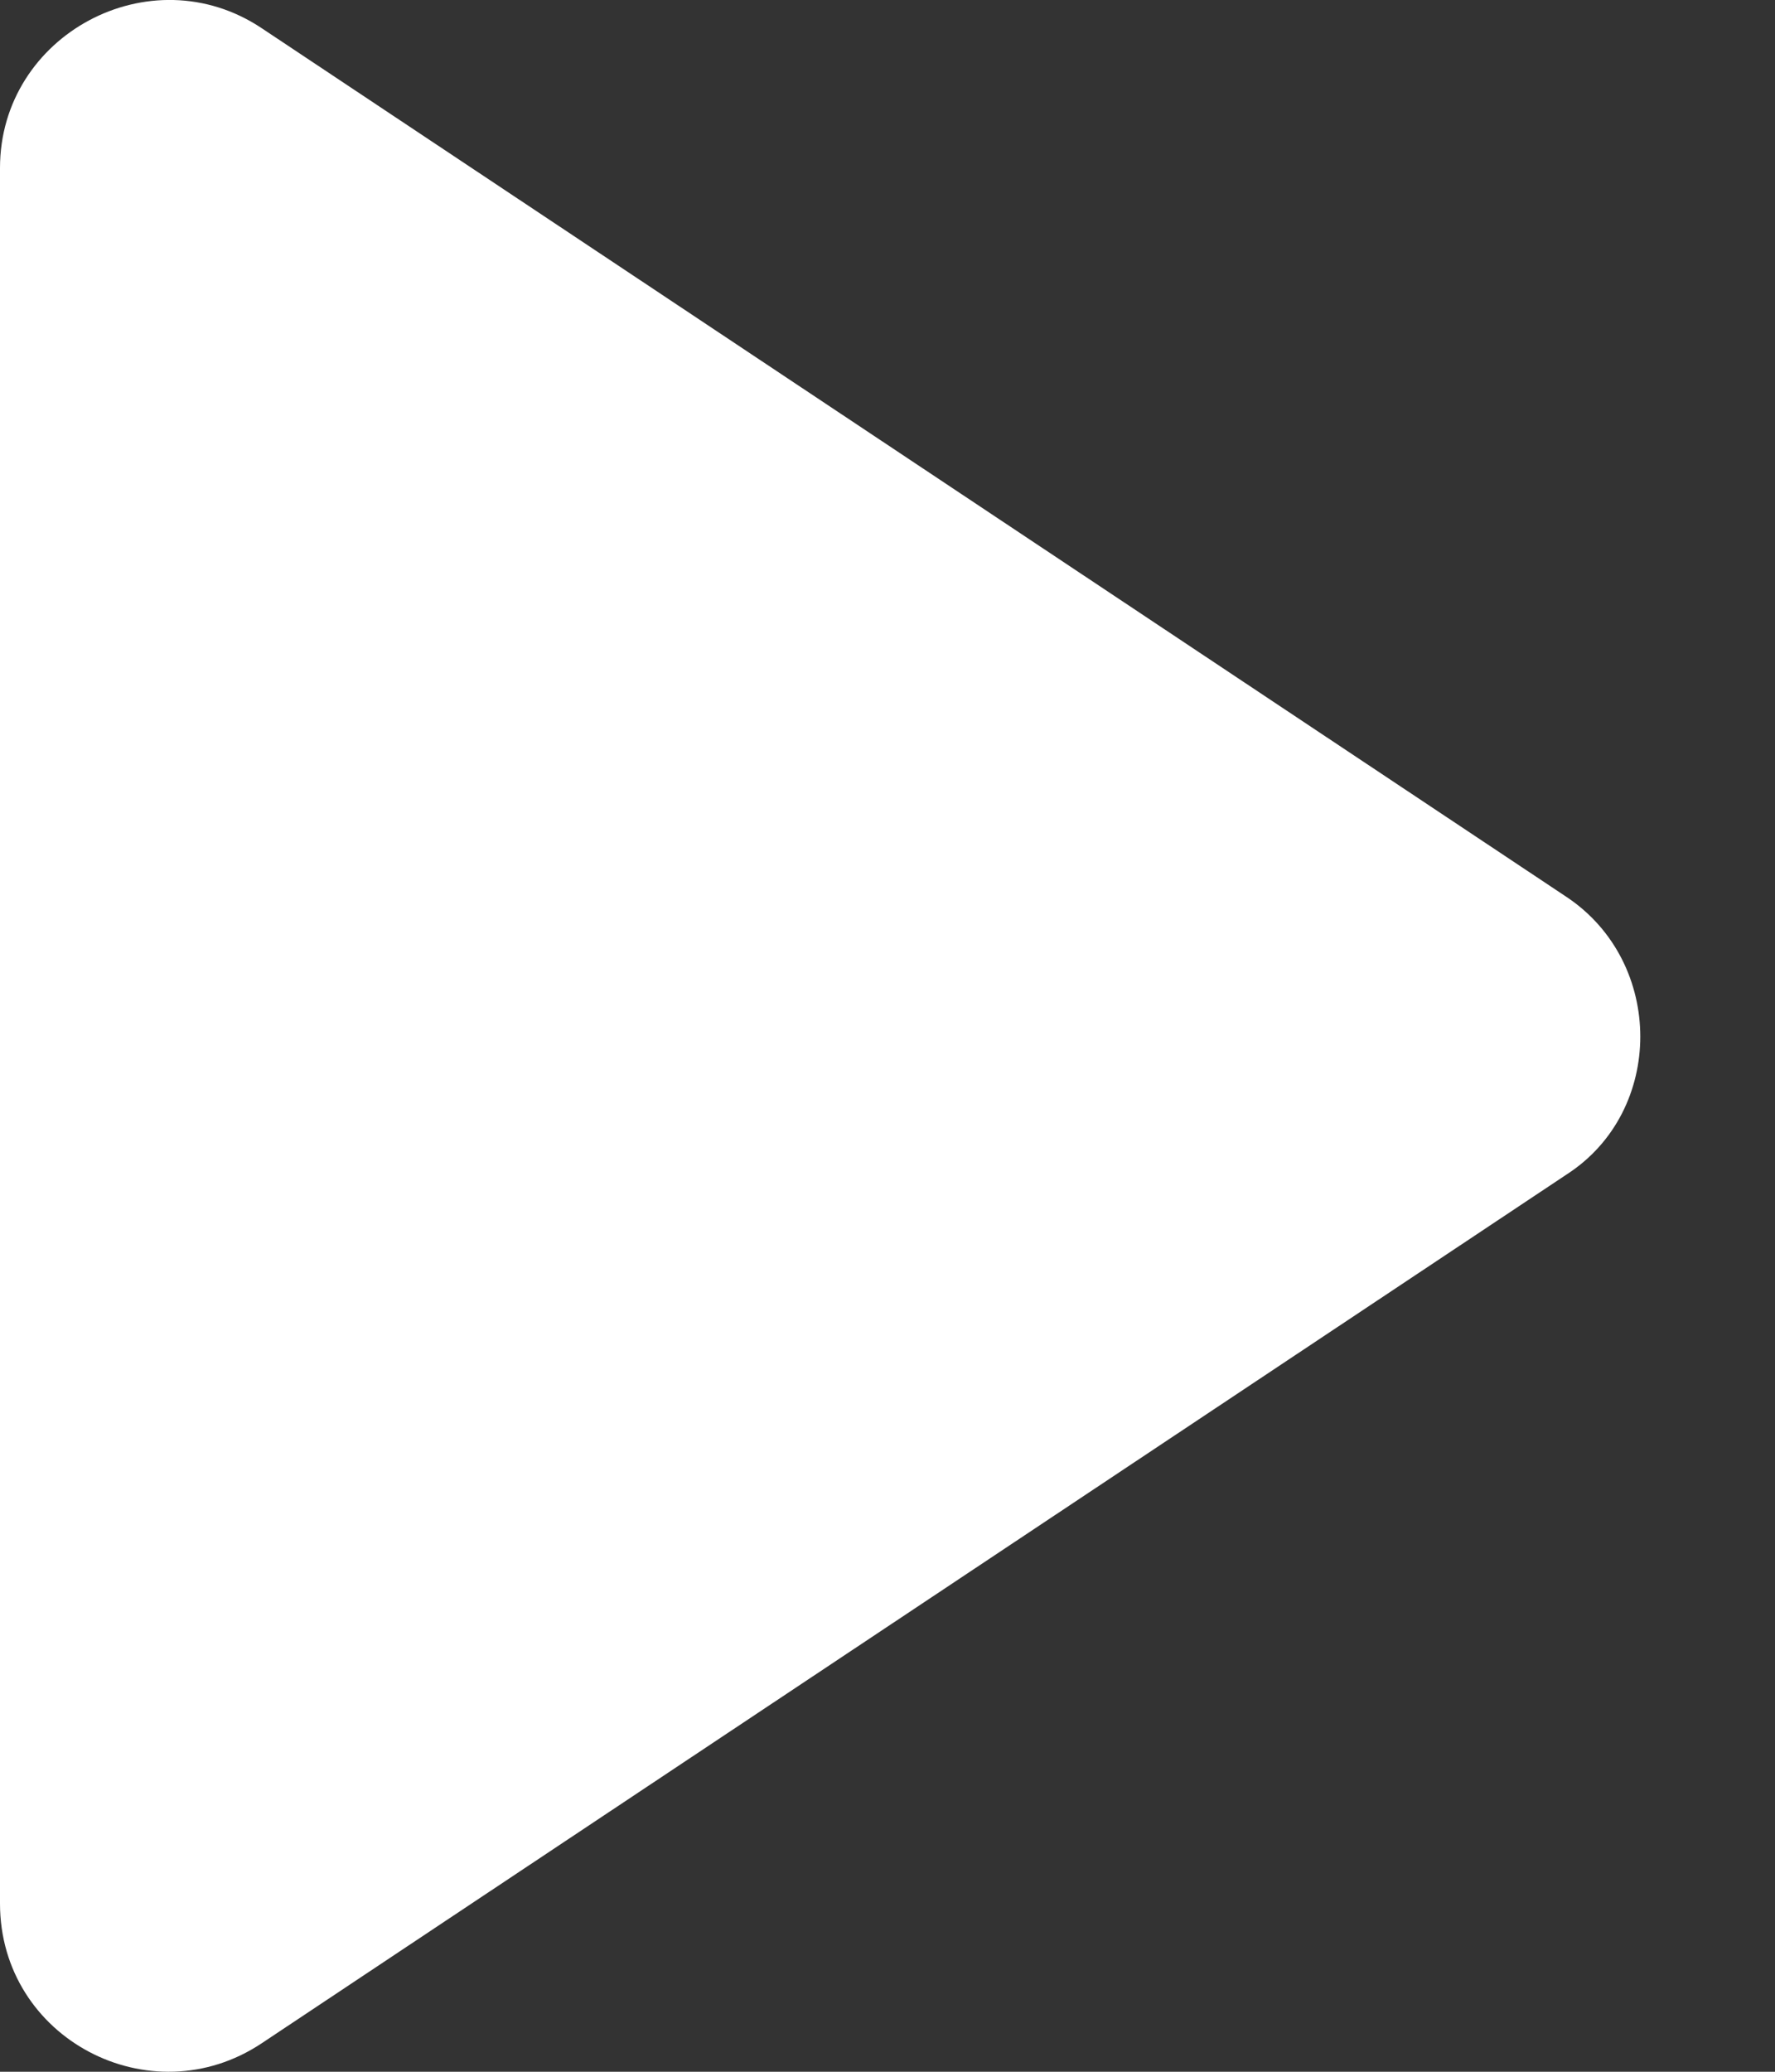 <svg width="12" height="14" viewBox="0 0 12 14" fill="none" xmlns="http://www.w3.org/2000/svg">
<rect x="0" y="0" width="12" height="14" fill="#333333" stroke="none"/>
<path d="M10.592 6.062L1.77 0.191C1.018 -0.311 0 0.235 0 1.135V12.863C0 13.777 1.018 14.308 1.77 13.807L10.592 7.936C11.255 7.508 11.255 6.505 10.592 6.062V6.062Z" fill="white"/>
</svg>
